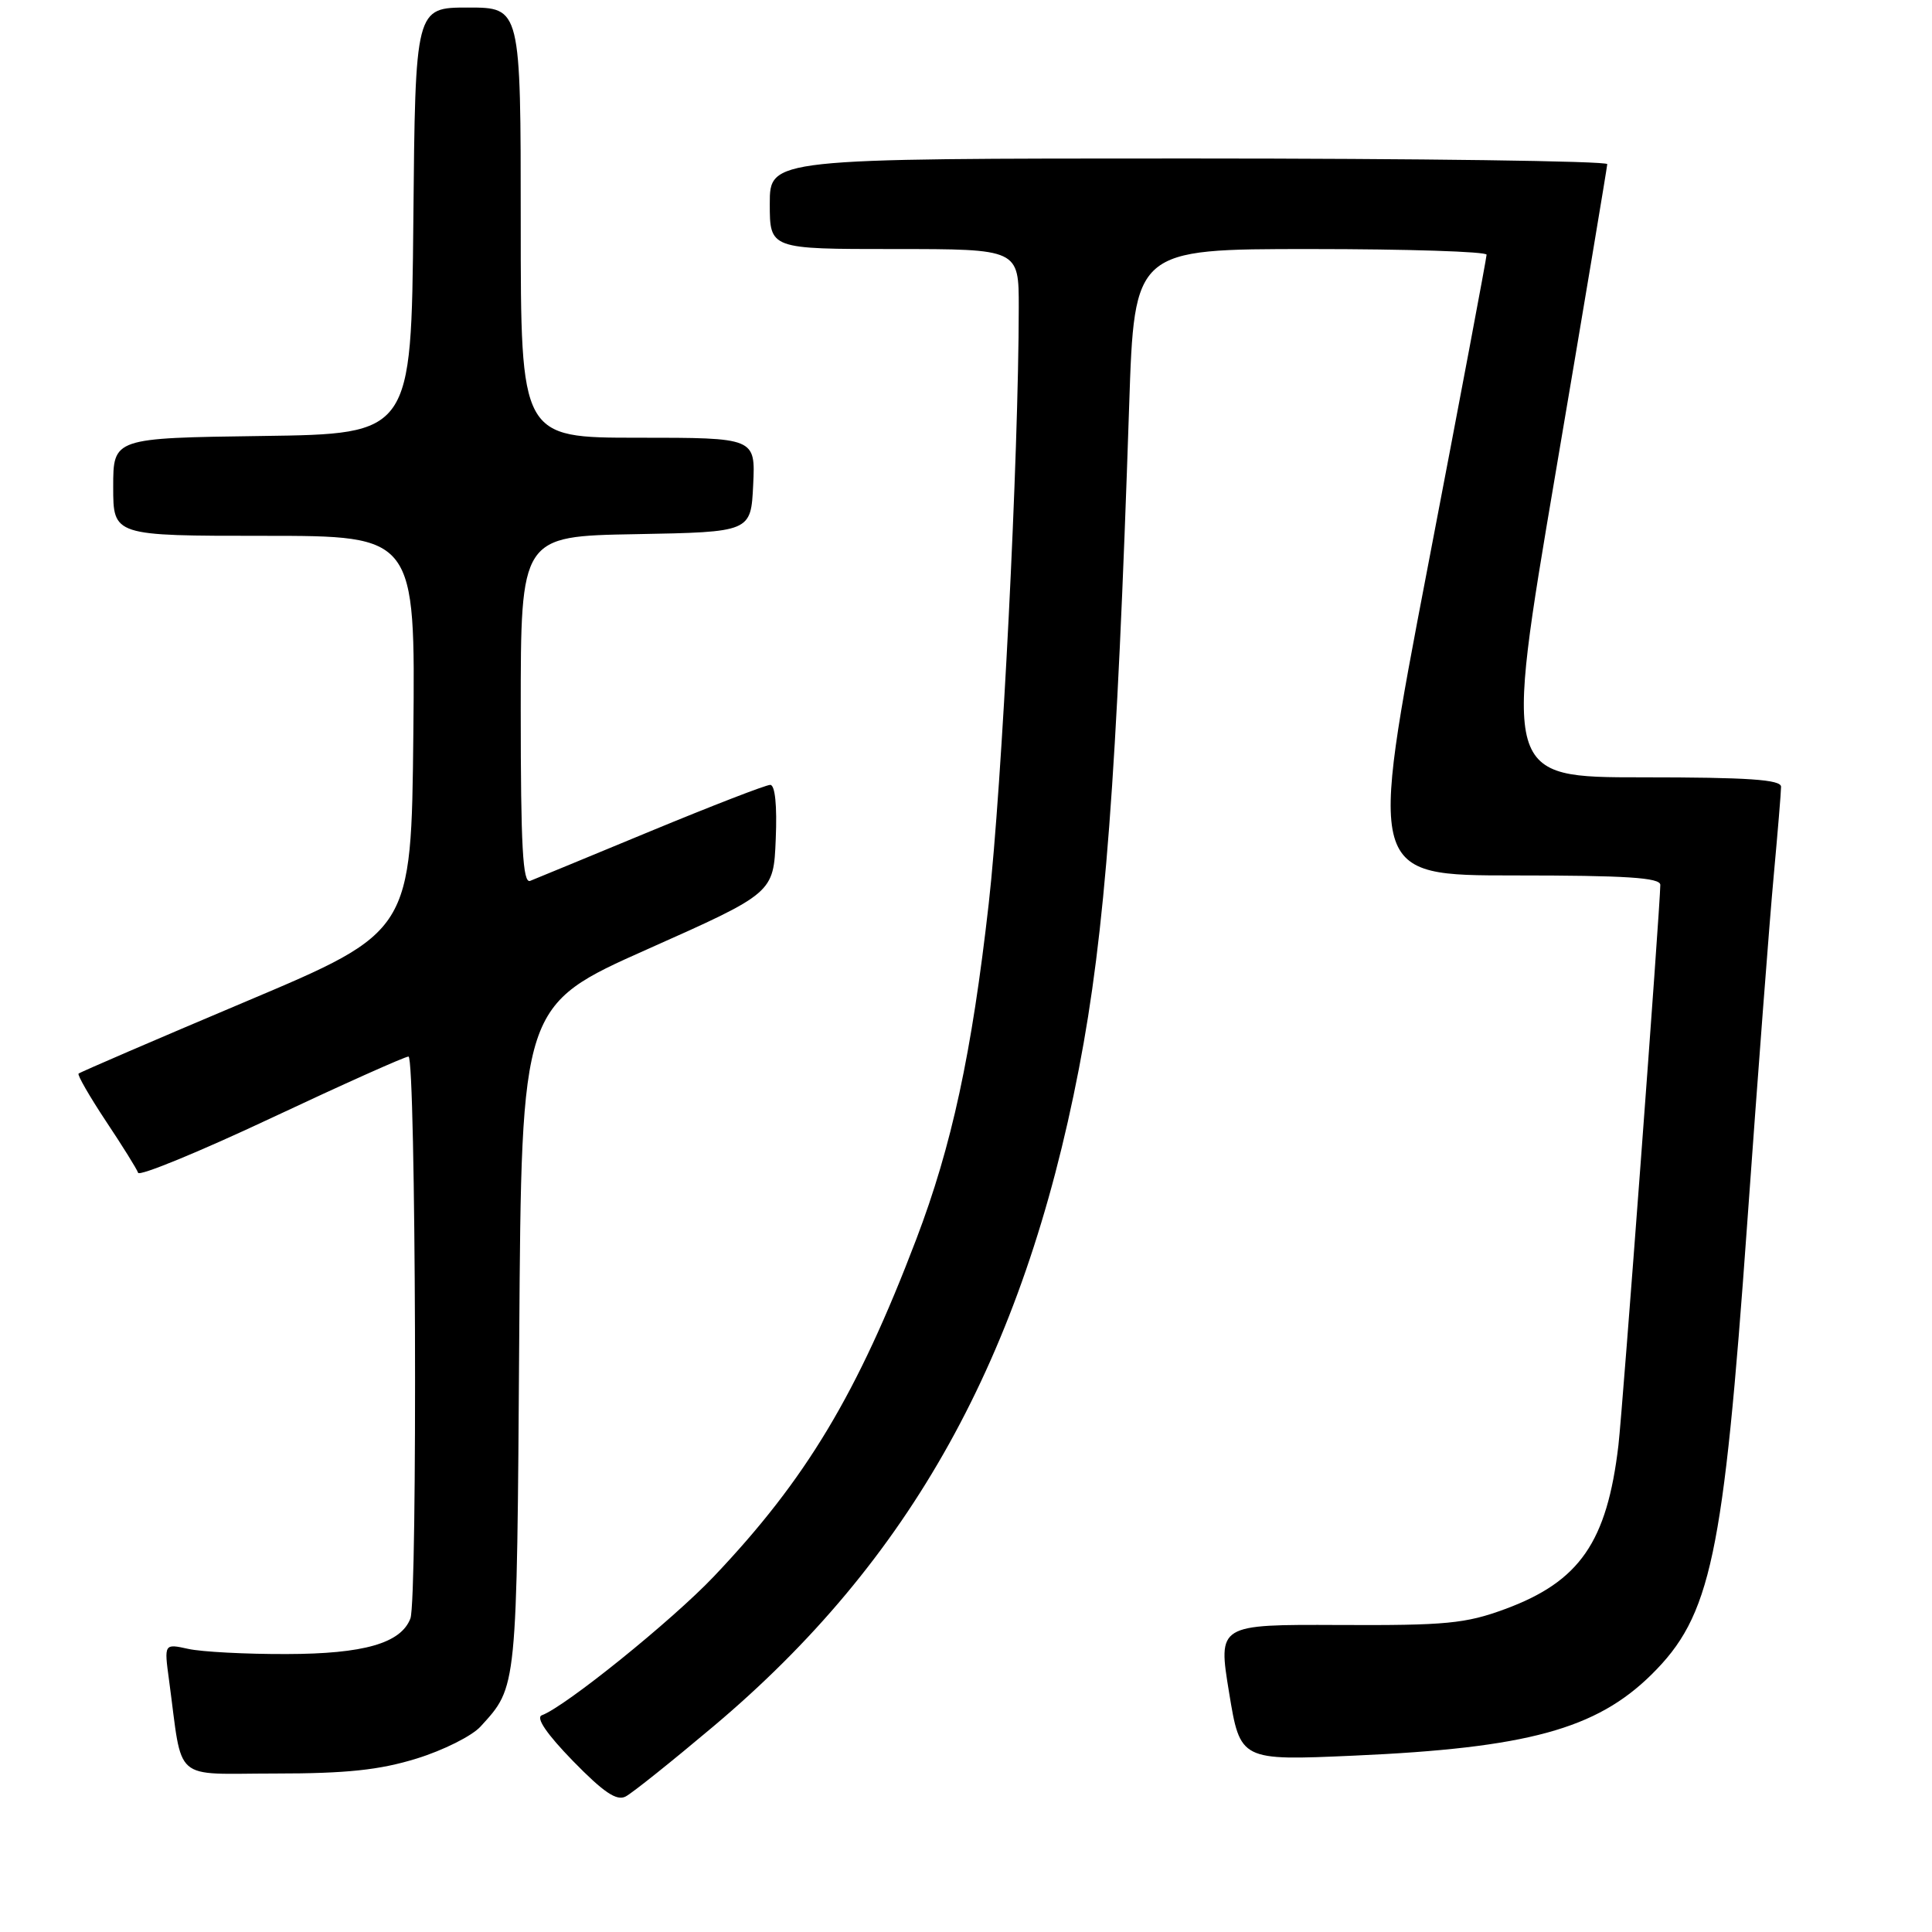 <?xml version="1.0" encoding="UTF-8" standalone="no"?>
<!DOCTYPE svg PUBLIC "-//W3C//DTD SVG 1.1//EN" "http://www.w3.org/Graphics/SVG/1.1/DTD/svg11.dtd" >
<svg xmlns="http://www.w3.org/2000/svg" xmlns:xlink="http://www.w3.org/1999/xlink" version="1.1" viewBox="0 0 256 256">
 <g >
 <path fill="currentColor"
d=" M 94.50 228.78 C 120.63 206.80 135.56 179.93 142.96 141.62 C 146.43 123.68 147.99 103.04 149.62 53.75 C 150.31 33.00 150.31 33.00 173.65 33.00 C 186.49 33.00 196.99 33.34 196.98 33.75 C 196.98 34.16 193.46 52.84 189.16 75.25 C 181.35 116.00 181.35 116.00 200.68 116.00 C 215.47 116.00 220.00 116.29 220.00 117.25 C 219.99 120.02 215.00 186.85 214.45 191.50 C 212.94 204.33 209.32 209.56 199.43 213.21 C 194.20 215.14 191.60 215.39 177.44 215.32 C 161.38 215.25 161.38 215.25 162.86 224.27 C 164.34 233.30 164.34 233.30 179.42 232.63 C 202.33 231.62 211.50 229.12 218.82 221.90 C 226.71 214.12 228.35 206.41 231.51 162.17 C 232.91 142.55 234.49 121.78 235.03 116.00 C 235.56 110.22 236.00 104.94 236.00 104.25 C 236.00 103.30 231.66 103.00 217.64 103.00 C 199.28 103.00 199.28 103.00 206.11 62.75 C 209.87 40.61 212.95 22.16 212.97 21.75 C 212.99 21.34 188.03 21.00 157.50 21.00 C 102.00 21.00 102.00 21.00 102.00 27.00 C 102.00 33.00 102.00 33.00 118.50 33.00 C 135.00 33.00 135.00 33.00 134.99 40.75 C 134.98 60.41 132.77 104.15 131.01 119.75 C 128.77 139.57 126.12 151.85 121.41 164.21 C 113.61 184.69 106.81 196.03 94.58 208.90 C 89.02 214.75 74.92 226.13 71.80 227.28 C 70.96 227.59 72.43 229.75 75.91 233.33 C 79.99 237.51 81.72 238.68 82.91 238.04 C 83.79 237.58 89.00 233.41 94.50 228.78 Z  M 55.20 233.02 C 58.73 231.93 62.55 230.02 63.68 228.77 C 68.55 223.43 68.48 224.07 68.80 177.35 C 69.10 133.21 69.10 133.21 85.80 125.77 C 102.50 118.33 102.50 118.33 102.79 111.17 C 102.98 106.73 102.70 104.00 102.06 104.00 C 101.49 104.00 94.38 106.75 86.26 110.11 C 78.14 113.47 70.94 116.45 70.25 116.72 C 69.27 117.11 69.00 112.19 69.00 94.13 C 69.00 71.05 69.00 71.05 84.25 70.78 C 99.50 70.50 99.50 70.50 99.80 64.25 C 100.10 58.00 100.10 58.00 84.55 58.00 C 69.00 58.00 69.00 58.00 69.00 29.50 C 69.00 1.00 69.00 1.00 62.02 1.00 C 55.03 1.00 55.03 1.00 54.77 29.25 C 54.50 57.50 54.50 57.50 34.75 57.77 C 15.00 58.04 15.00 58.04 15.00 64.52 C 15.00 71.00 15.00 71.00 35.02 71.00 C 55.03 71.00 55.03 71.00 54.77 97.22 C 54.50 123.45 54.50 123.45 32.62 132.69 C 20.59 137.77 10.59 142.08 10.41 142.26 C 10.23 142.44 11.86 145.27 14.03 148.55 C 16.21 151.82 18.13 154.90 18.30 155.40 C 18.46 155.89 26.40 152.63 35.93 148.15 C 45.46 143.67 53.65 140.00 54.13 140.00 C 55.11 140.00 55.35 211.93 54.38 214.46 C 53.12 217.74 48.21 219.15 37.99 219.17 C 32.59 219.19 26.73 218.88 24.96 218.49 C 21.74 217.78 21.74 217.78 22.40 222.64 C 24.26 236.39 22.67 235.00 36.48 235.00 C 45.92 235.00 50.28 234.54 55.20 233.02 Z "/>
</g>
</svg>